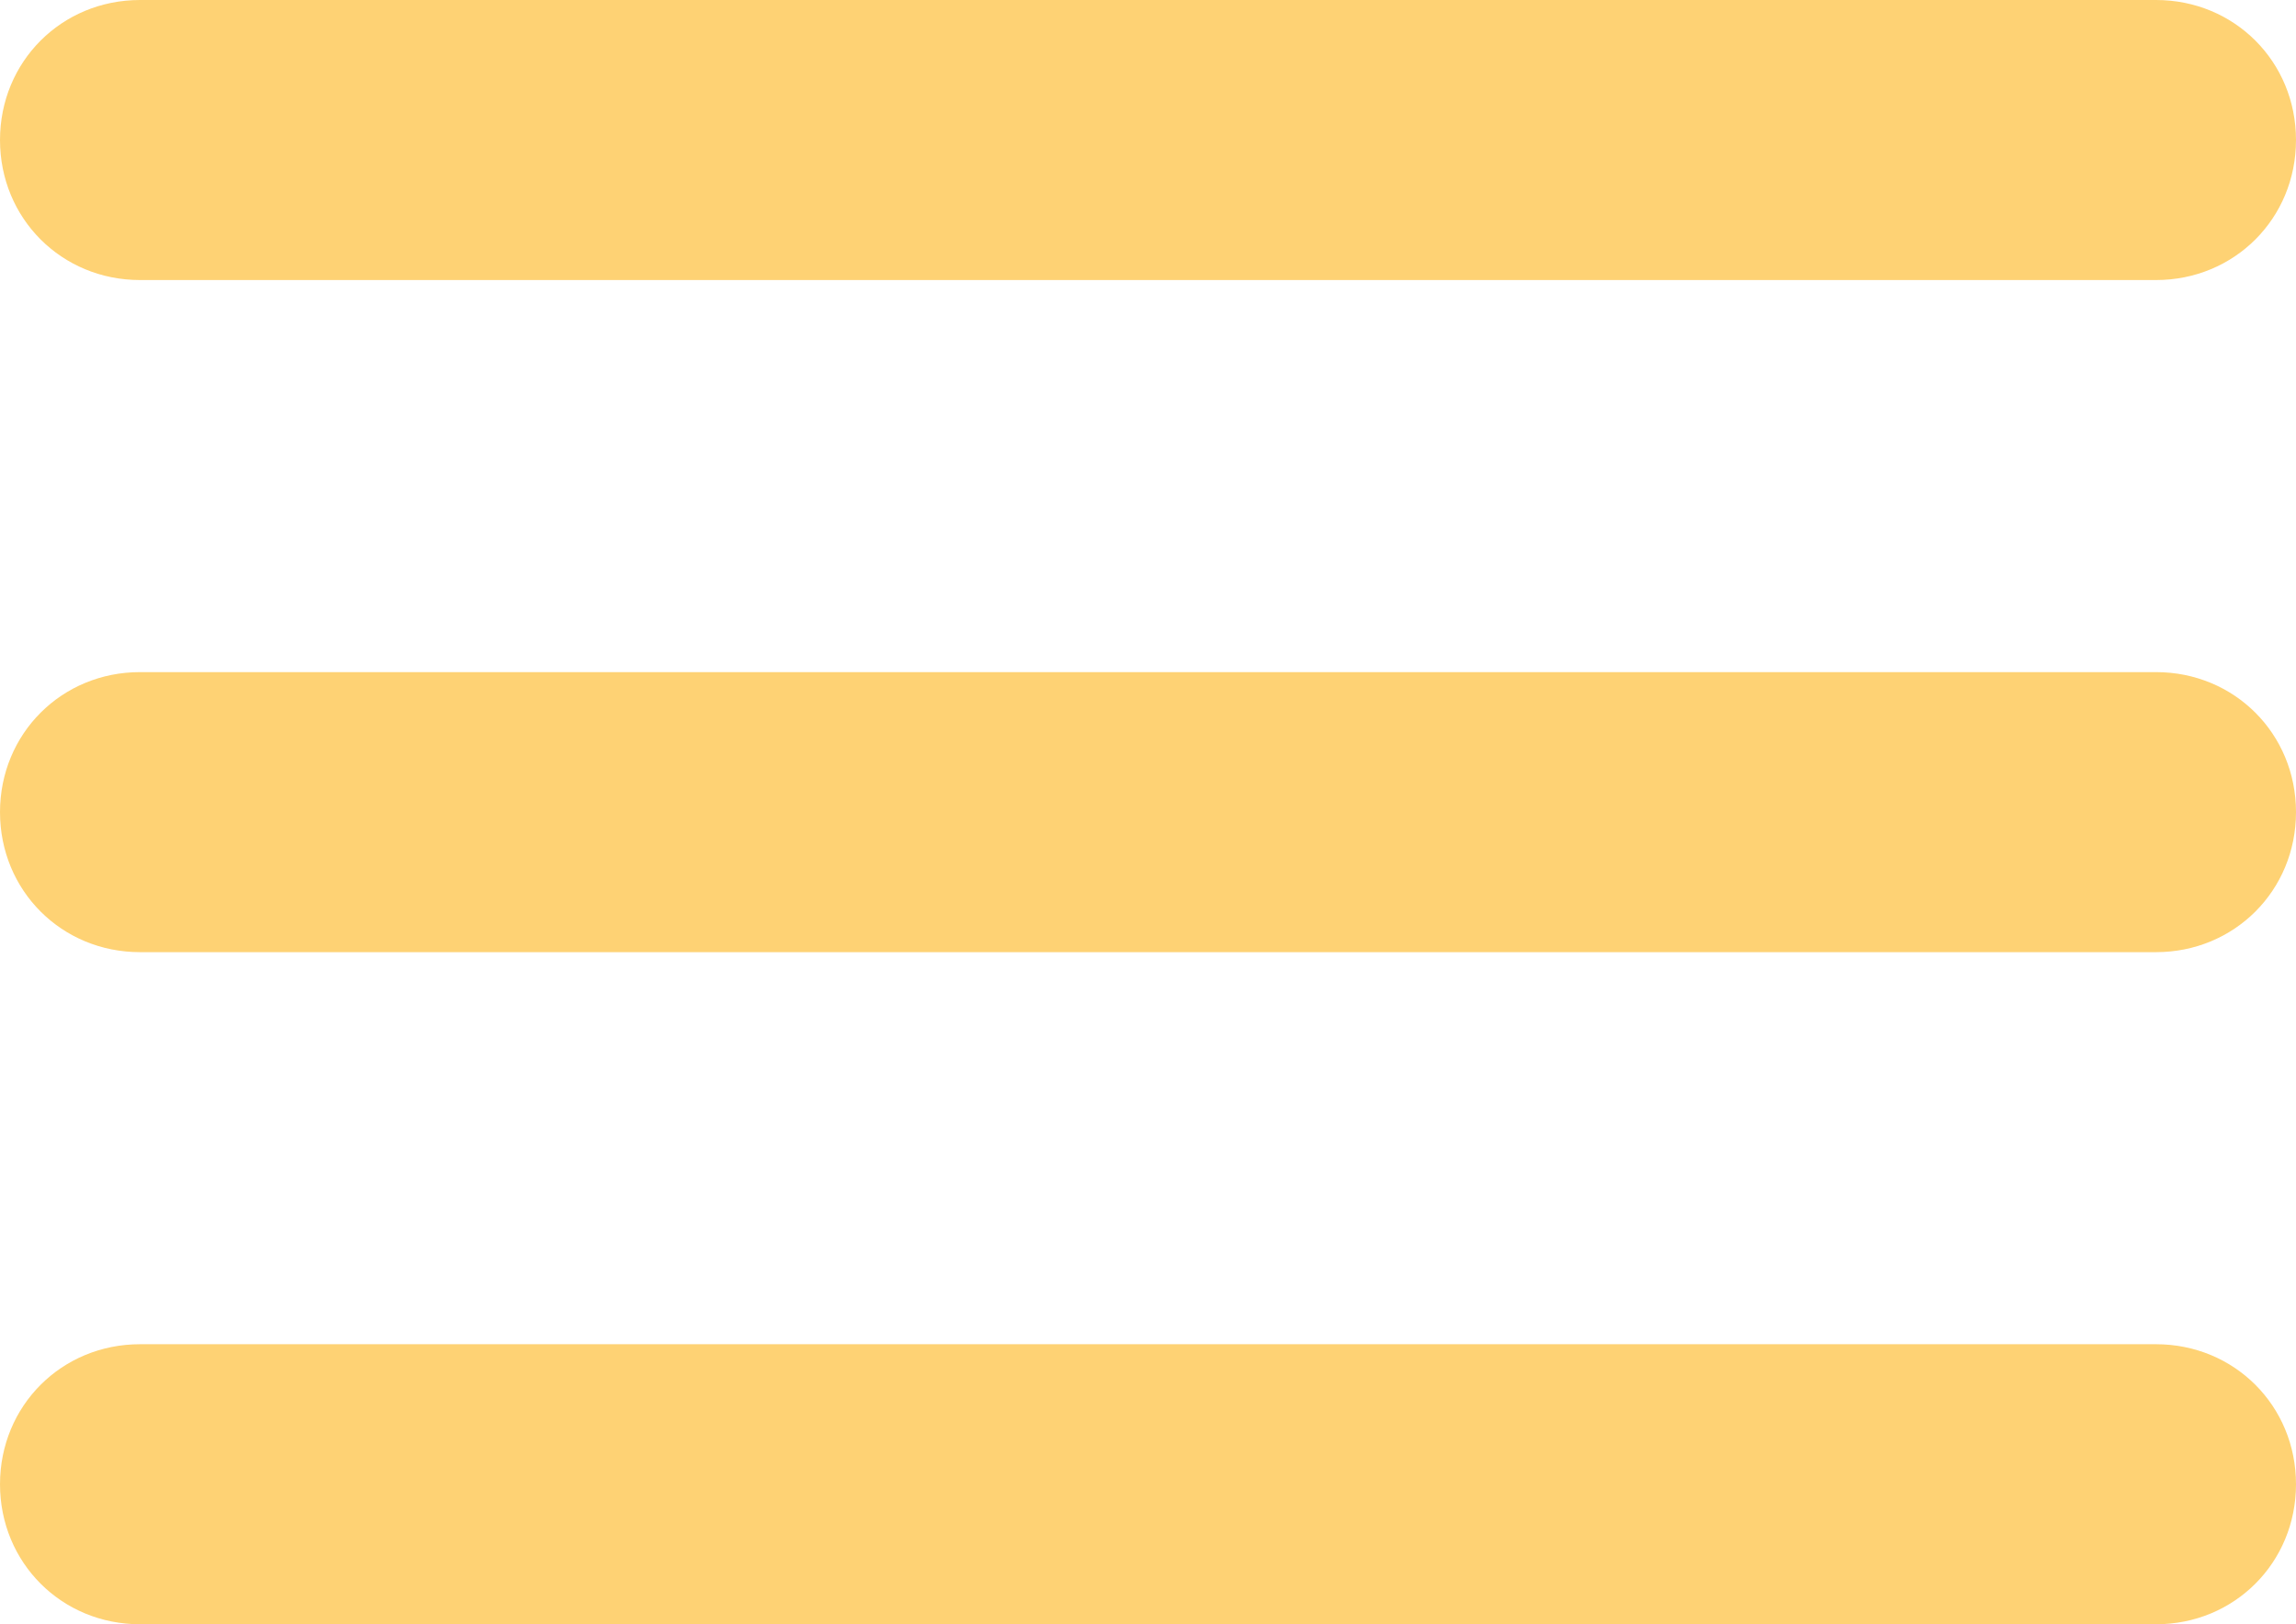 <svg xmlns="http://www.w3.org/2000/svg" xmlns:xlink="http://www.w3.org/1999/xlink" version="1.1" xml:space="preserve" width="41" height="29"><rect id="backgroundrect" width="100%" height="100%" x="0" y="0" fill="none" stroke="none"/><g class="currentLayer"><title>Layer 1</title><path d="M2.5,5 h36 c1.4,0 2.5,-1.1 2.5,-2.5 S39.9,0 38.5,0 h-36 c-1.4,0 -2.5,1.1 -2.5,2.5 S1.1,5 2.5,5 zM38.5,12 h-36 c-1.4,0 -2.5,1.1 -2.5,2.5 s1.1,2.5 2.5,2.5 h36 c1.4,0 2.5,-1.1 2.5,-2.5 S39.9,12 38.5,12 zM38.5,24 h-36 c-1.4,0 -2.5,1.1 -2.5,2.5 s1.1,2.5 2.5,2.5 h36 c1.4,0 2.5,-1.1 2.5,-2.5 S39.9,24 38.5,24 z" id="svg_1" class="" fill="#fed274" fill-opacity="1"/></g></svg>